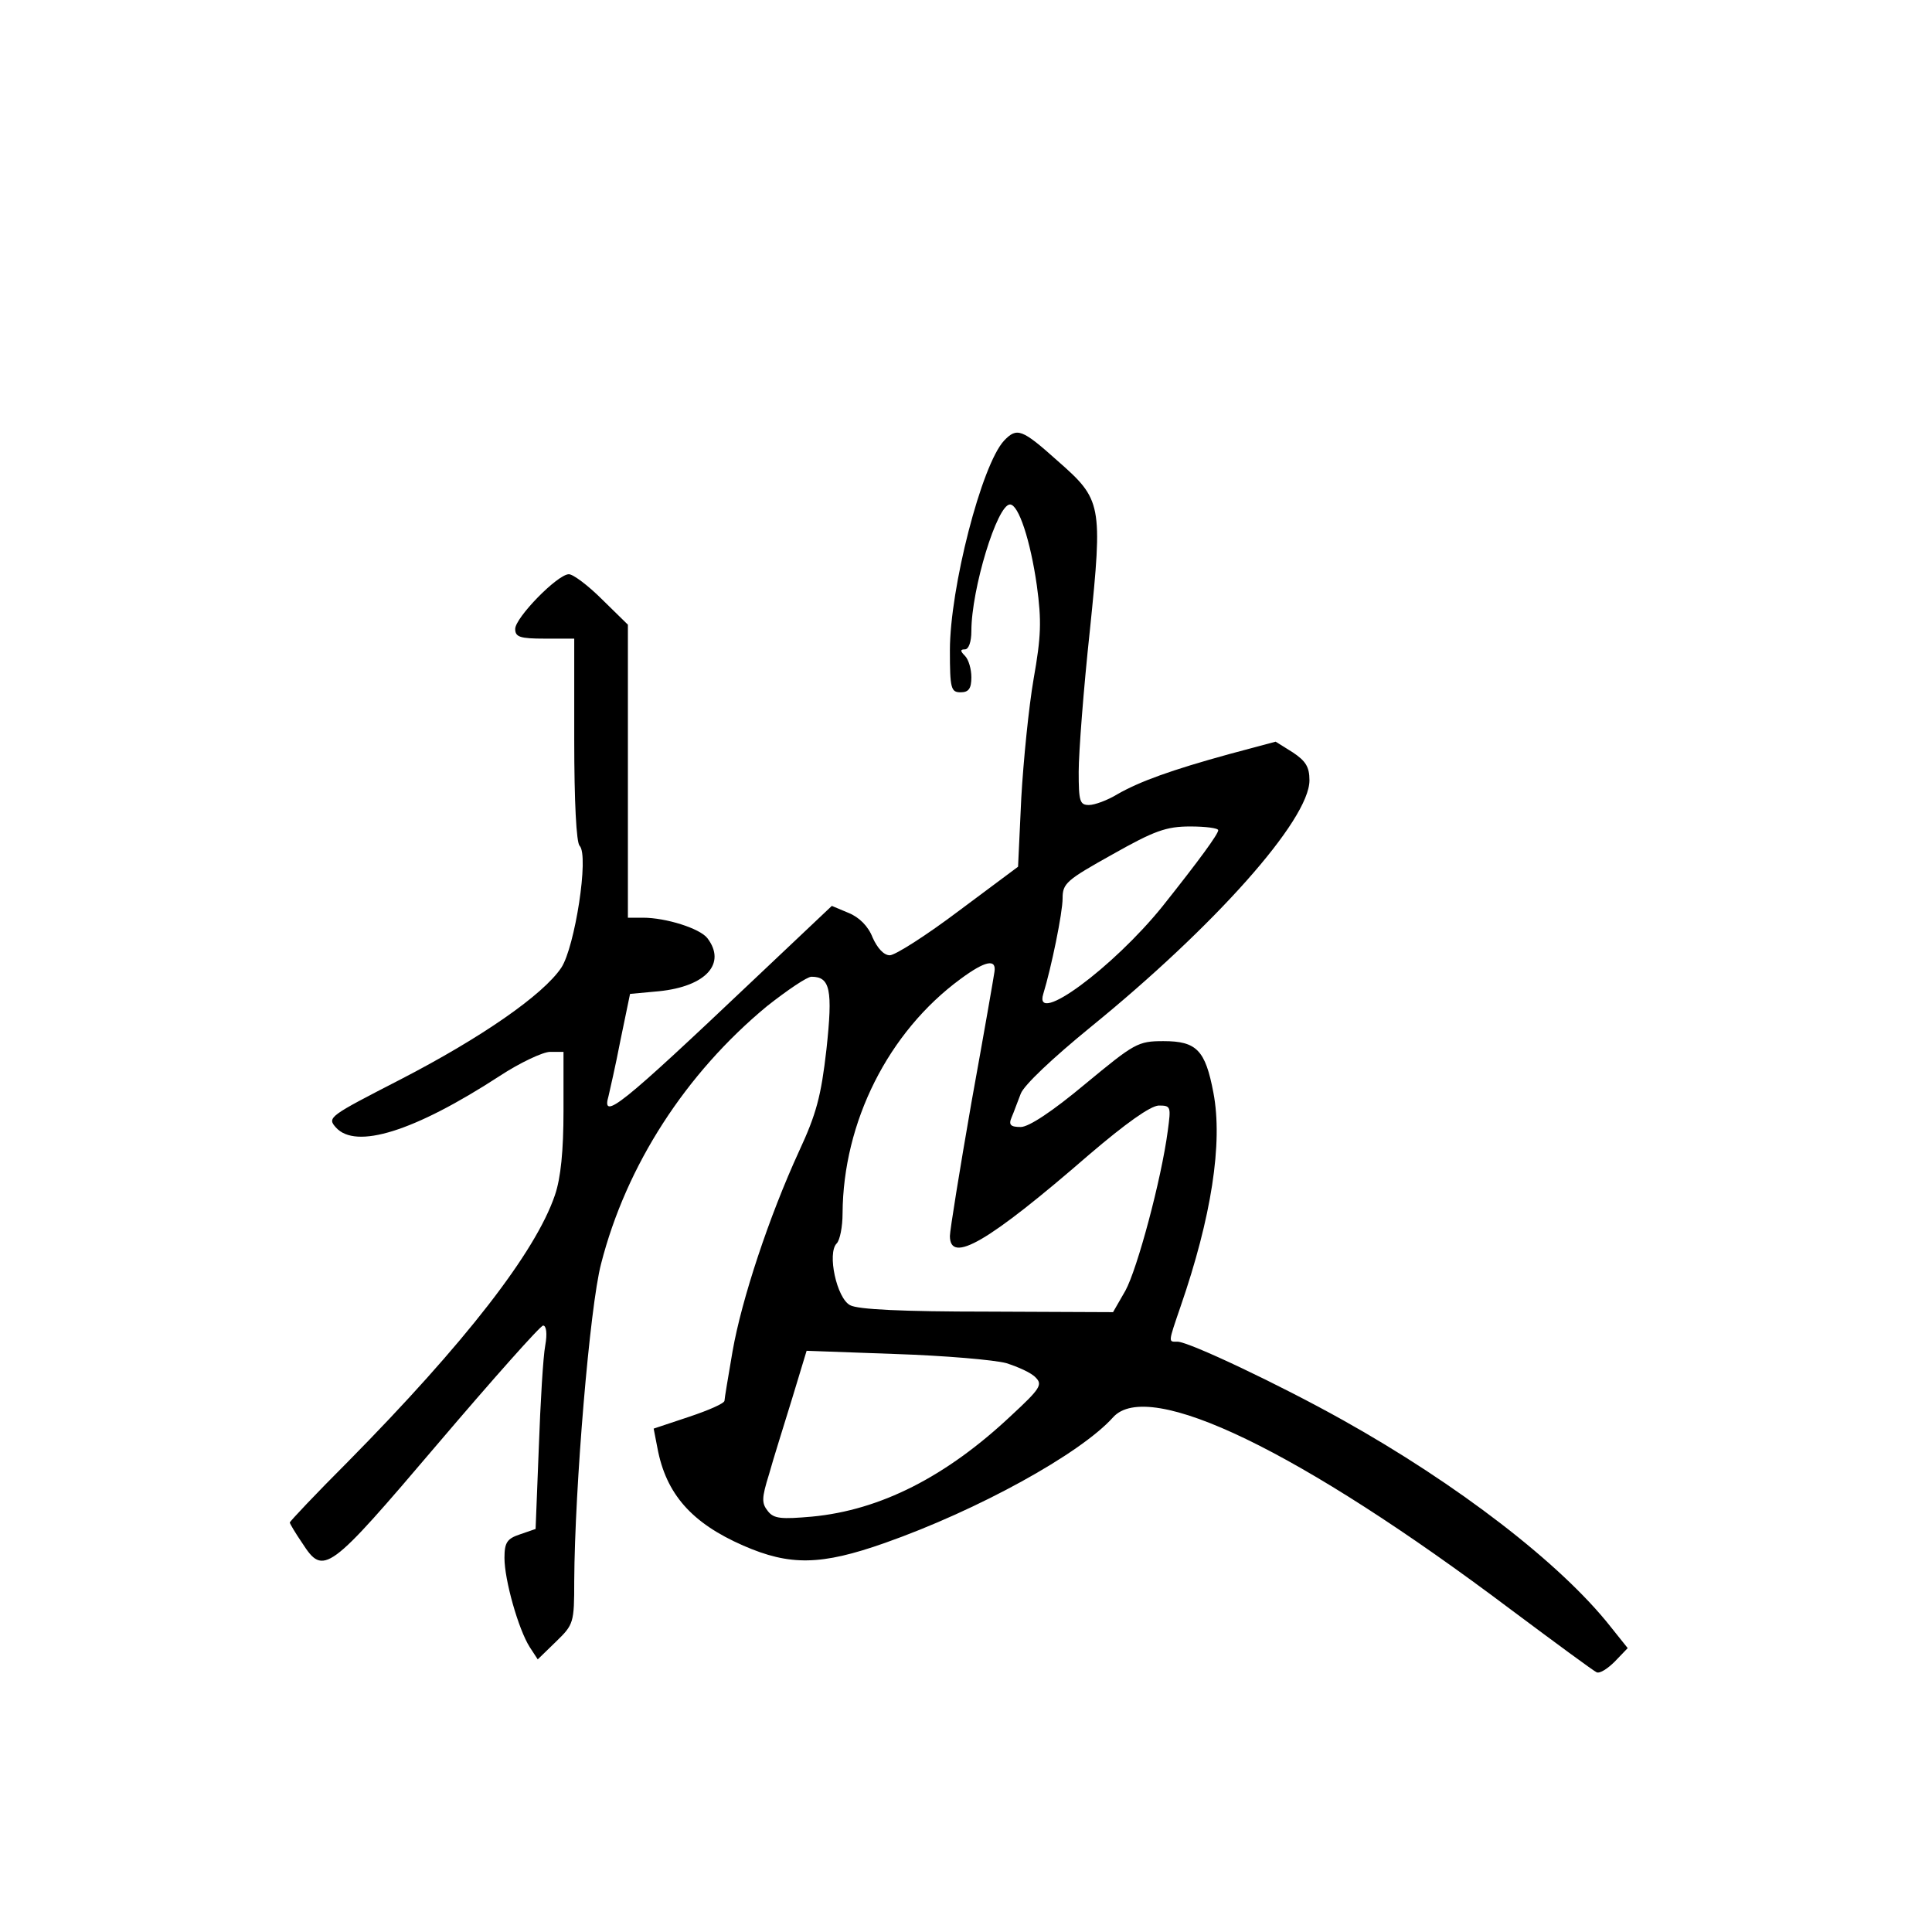 <?xml version="1.0" standalone="no"?>
<!DOCTYPE svg PUBLIC "-//W3C//DTD SVG 20010904//EN"
 "http://www.w3.org/TR/2001/REC-SVG-20010904/DTD/svg10.dtd">
<svg version="1.0" xmlns="http://www.w3.org/2000/svg"
 width="360pt" height="360pt" viewBox="0 0 360 360"
 preserveAspectRatio="xMidYMid meet">
<g transform="translate(0,360) scale(0.1,-0.1)"
fill="#000000" stroke="none">
<path d="M1871 2779 c-42 -45 -101 -275 -101 -391 0 -71 2 -78 20 -78 15 0 20
7 20 28 0 15 -5 33 -12 40 -9 9 -9 12 0 12 7 0 12 14 12 34 0 78 48 236 72
236 16 0 38 -67 50 -151 9 -66 8 -95 -6 -174 -9 -52 -19 -152 -23 -222 l-6
-128 -110 -82 c-61 -46 -119 -83 -129 -83 -11 0 -23 13 -32 33 -8 21 -25 38
-45 46 l-31 13 -146 -138 c-248 -235 -284 -264 -270 -216 2 9 13 56 22 103
l18 87 54 5 c88 9 126 52 90 99 -14 18 -77 38 -120 38 l-28 0 0 273 0 273 -48
47 c-26 26 -54 47 -62 47 -21 0 -100 -81 -100 -102 0 -15 9 -18 55 -18 l55 0
0 -188 c0 -117 4 -192 10 -198 18 -18 -9 -189 -34 -227 -34 -51 -150 -131
-299 -208 -134 -69 -138 -71 -121 -90 37 -41 145 -8 305 96 38 25 81 45 94 45
l25 0 0 -110 c0 -74 -5 -125 -16 -157 -36 -106 -167 -275 -386 -497 -60 -60
-108 -111 -108 -113 0 -2 10 -19 23 -38 40 -62 48 -56 253 185 103 121 191
220 196 220 6 0 8 -15 4 -37 -4 -21 -9 -106 -12 -190 l-6 -152 -29 -10 c-24
-8 -29 -15 -29 -44 0 -41 26 -133 47 -166 l15 -23 34 33 c33 32 34 35 34 113
1 175 29 511 50 591 47 184 158 355 309 480 38 30 75 55 83 55 35 0 40 -24 28
-135 -10 -88 -19 -121 -51 -190 -56 -122 -107 -276 -124 -373 -8 -47 -15 -88
-15 -92 0 -5 -30 -18 -66 -30 l-66 -22 7 -36 c16 -86 64 -140 160 -182 87 -38
145 -37 264 5 173 61 364 166 425 234 66 74 349 -63 741 -358 83 -62 155 -115
160 -117 6 -3 21 7 34 20 l24 25 -32 40 c-93 118 -286 266 -499 385 -118 66
-287 146 -308 146 -17 0 -18 -4 6 66 57 165 79 304 61 398 -15 79 -31 96 -93
96 -48 0 -54 -4 -146 -80 -61 -51 -105 -80 -120 -80 -19 0 -23 4 -17 18 4 9
11 29 17 44 6 16 59 66 130 124 230 187 408 386 408 460 0 25 -7 36 -31 52
l-32 20 -86 -23 c-109 -30 -167 -51 -209 -75 -18 -11 -42 -20 -53 -20 -17 0
-19 7 -19 62 0 35 9 154 21 265 24 234 22 242 -60 314 -67 60 -76 63 -100 38z
m399 -726 c0 -7 -34 -54 -104 -142 -92 -114 -241 -224 -222 -163 15 49 36 151
36 178 0 28 7 34 93 82 78 44 100 52 145 52 28 0 52 -3 52 -7z m-417 -264 c-1
-8 -20 -117 -43 -244 -22 -126 -40 -238 -40 -248 0 -53 71 -12 260 152 68 58
113 90 129 91 23 0 23 -2 17 -47 -12 -91 -57 -258 -79 -298 l-23 -40 -234 1
c-158 0 -242 4 -256 12 -25 13 -43 97 -25 115 6 6 11 31 11 56 1 170 85 338
220 437 46 34 67 38 63 13z m22 -729 c22 -7 47 -18 55 -27 13 -13 8 -21 -45
-70 -122 -115 -245 -177 -372 -189 -57 -5 -71 -4 -82 10 -12 15 -12 24 2 69 8
29 28 92 43 141 l27 89 166 -6 c91 -3 184 -11 206 -17z"/>
</g>
</svg>

